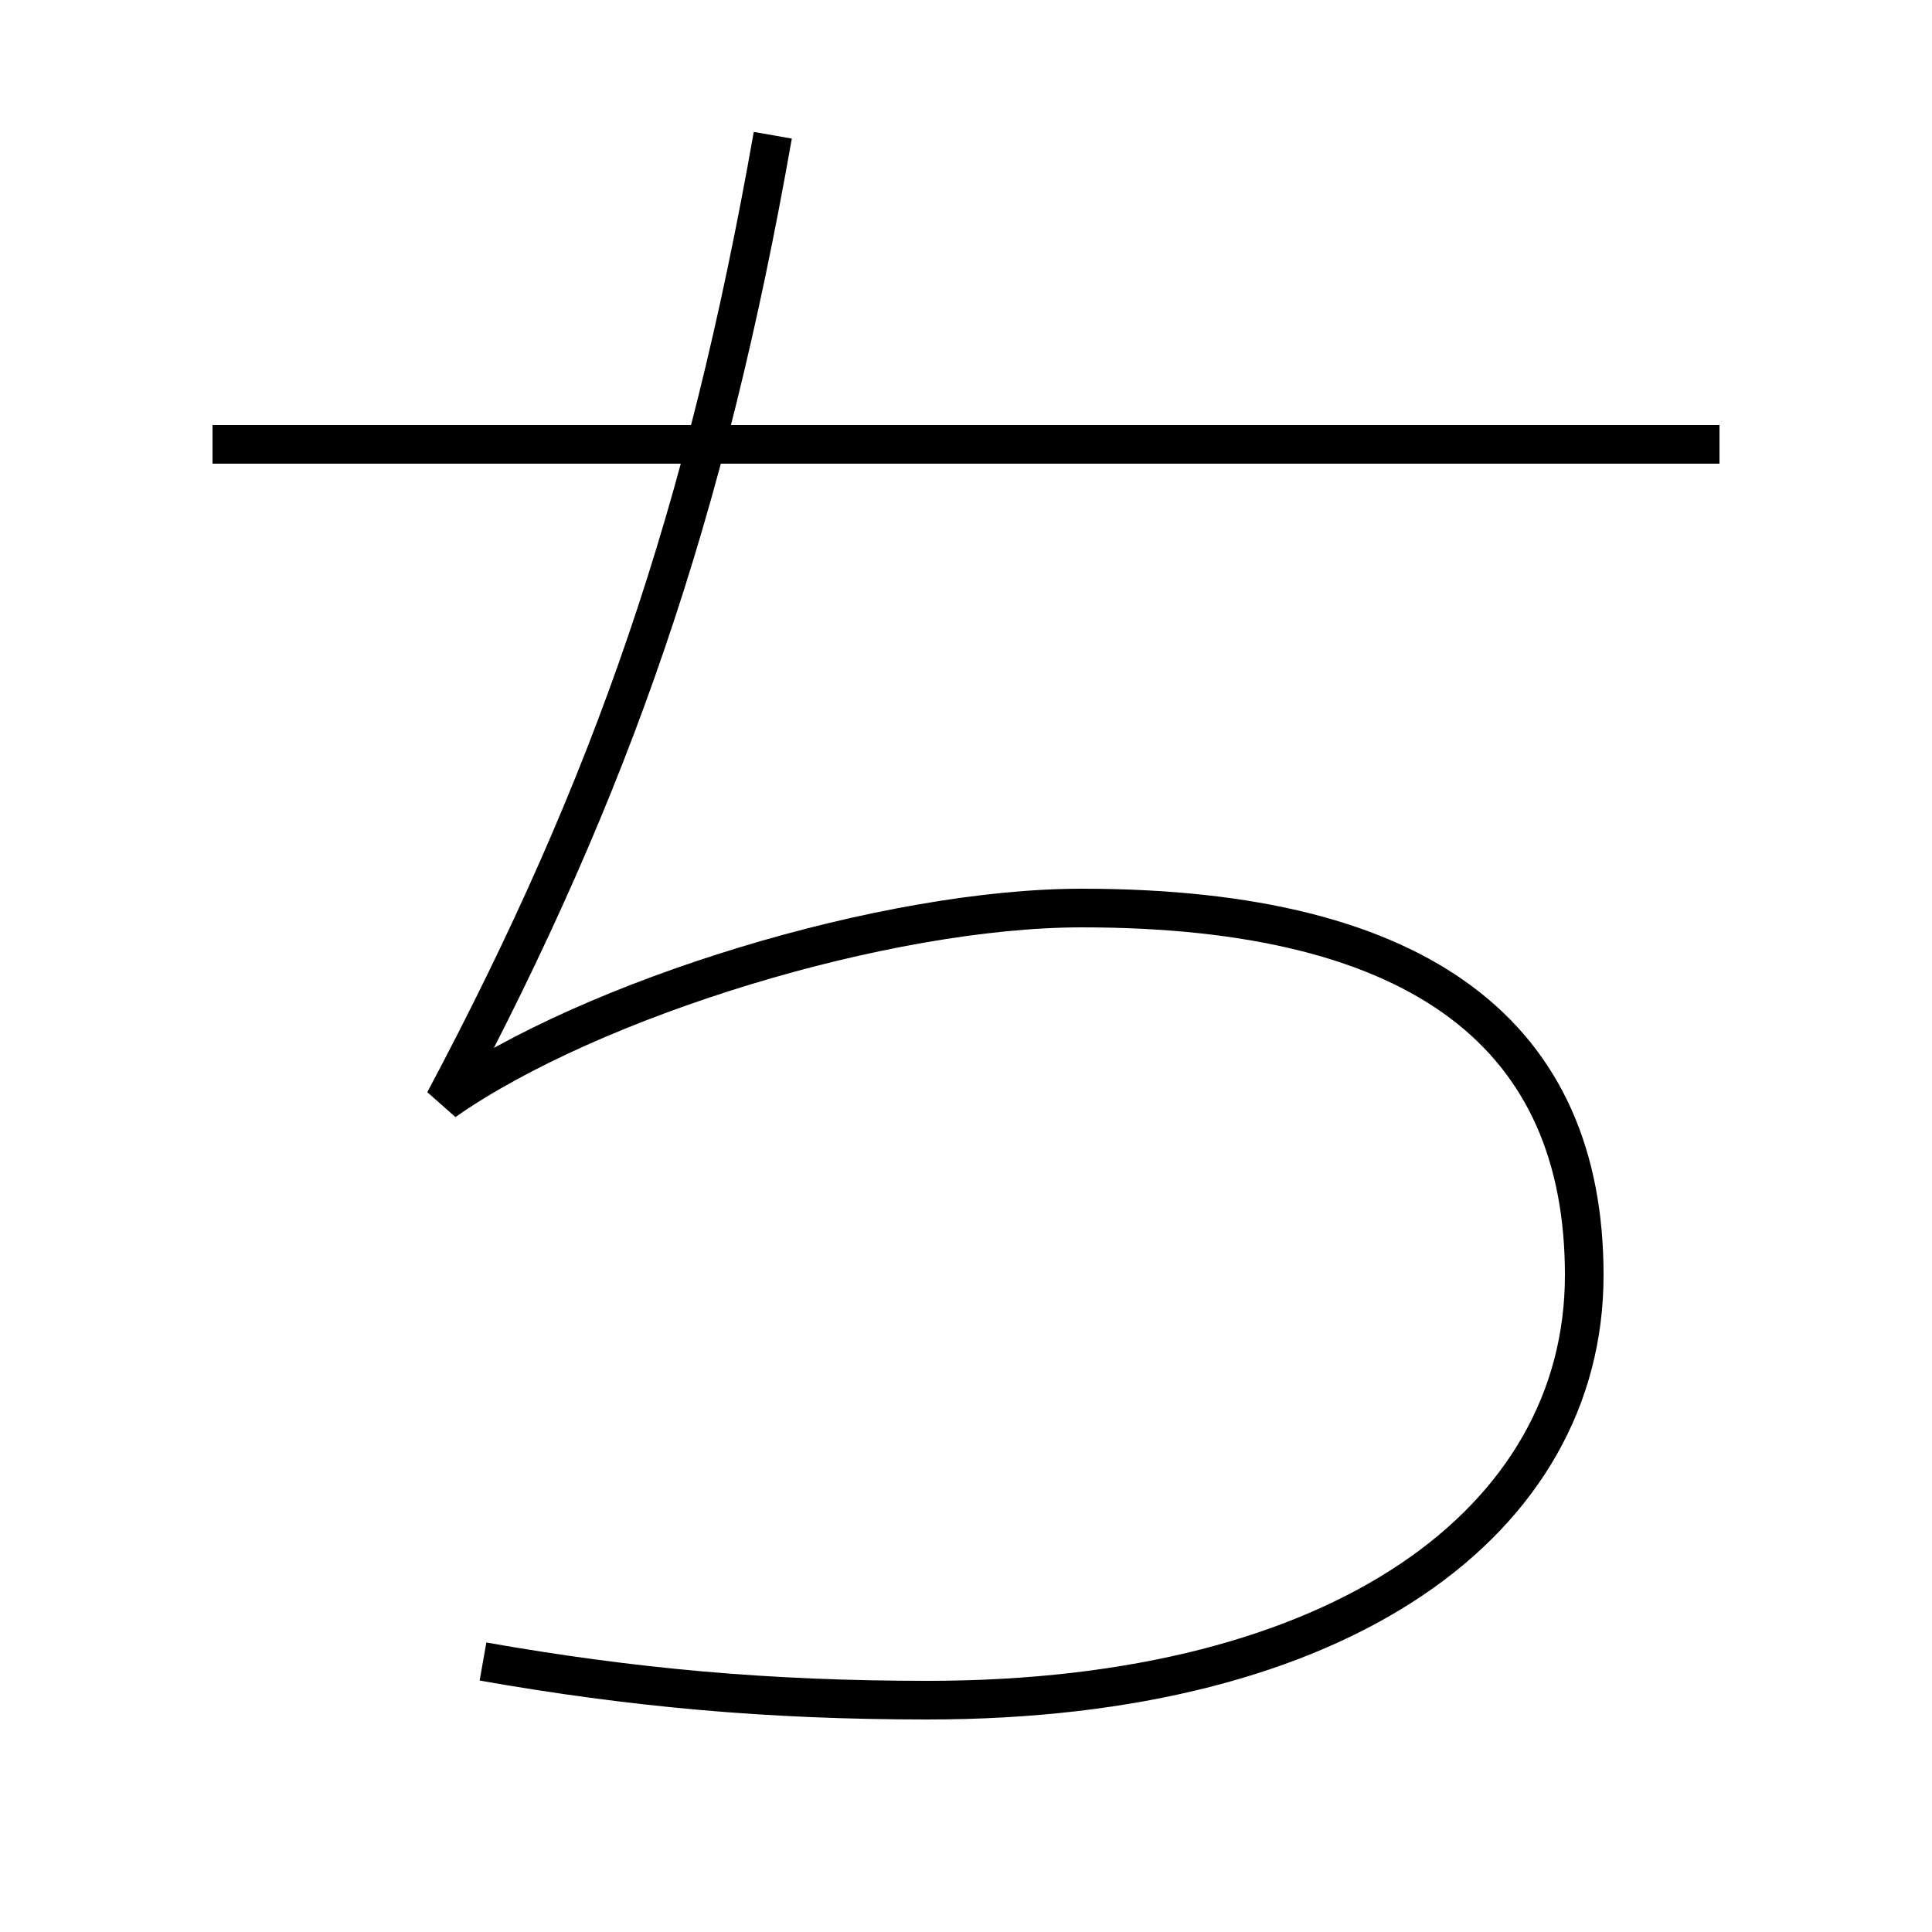 <?xml version='1.0' encoding='utf-8'?>
<svg xmlns="http://www.w3.org/2000/svg" height="100px" version="1.0" viewBox="0 0 100 100" width="100px" x="0px" y="0px">
<line fill="none" stroke="#000000" stroke-width="2" x1="89" x2="11" y1="23" y2="23" /><path d="M40,7 c-3.448,19.556 -8.277,33.595 -17,50 c7.611,-5.329 22.824,-10 33,-10 c17.748,0 26,6.728 26,19 c0,12.71 -12.532,22 -34,22 c-8.251,0 -15.3,-0.643 -23,-2" fill="none" stroke="#000000" stroke-width="2" /></svg>